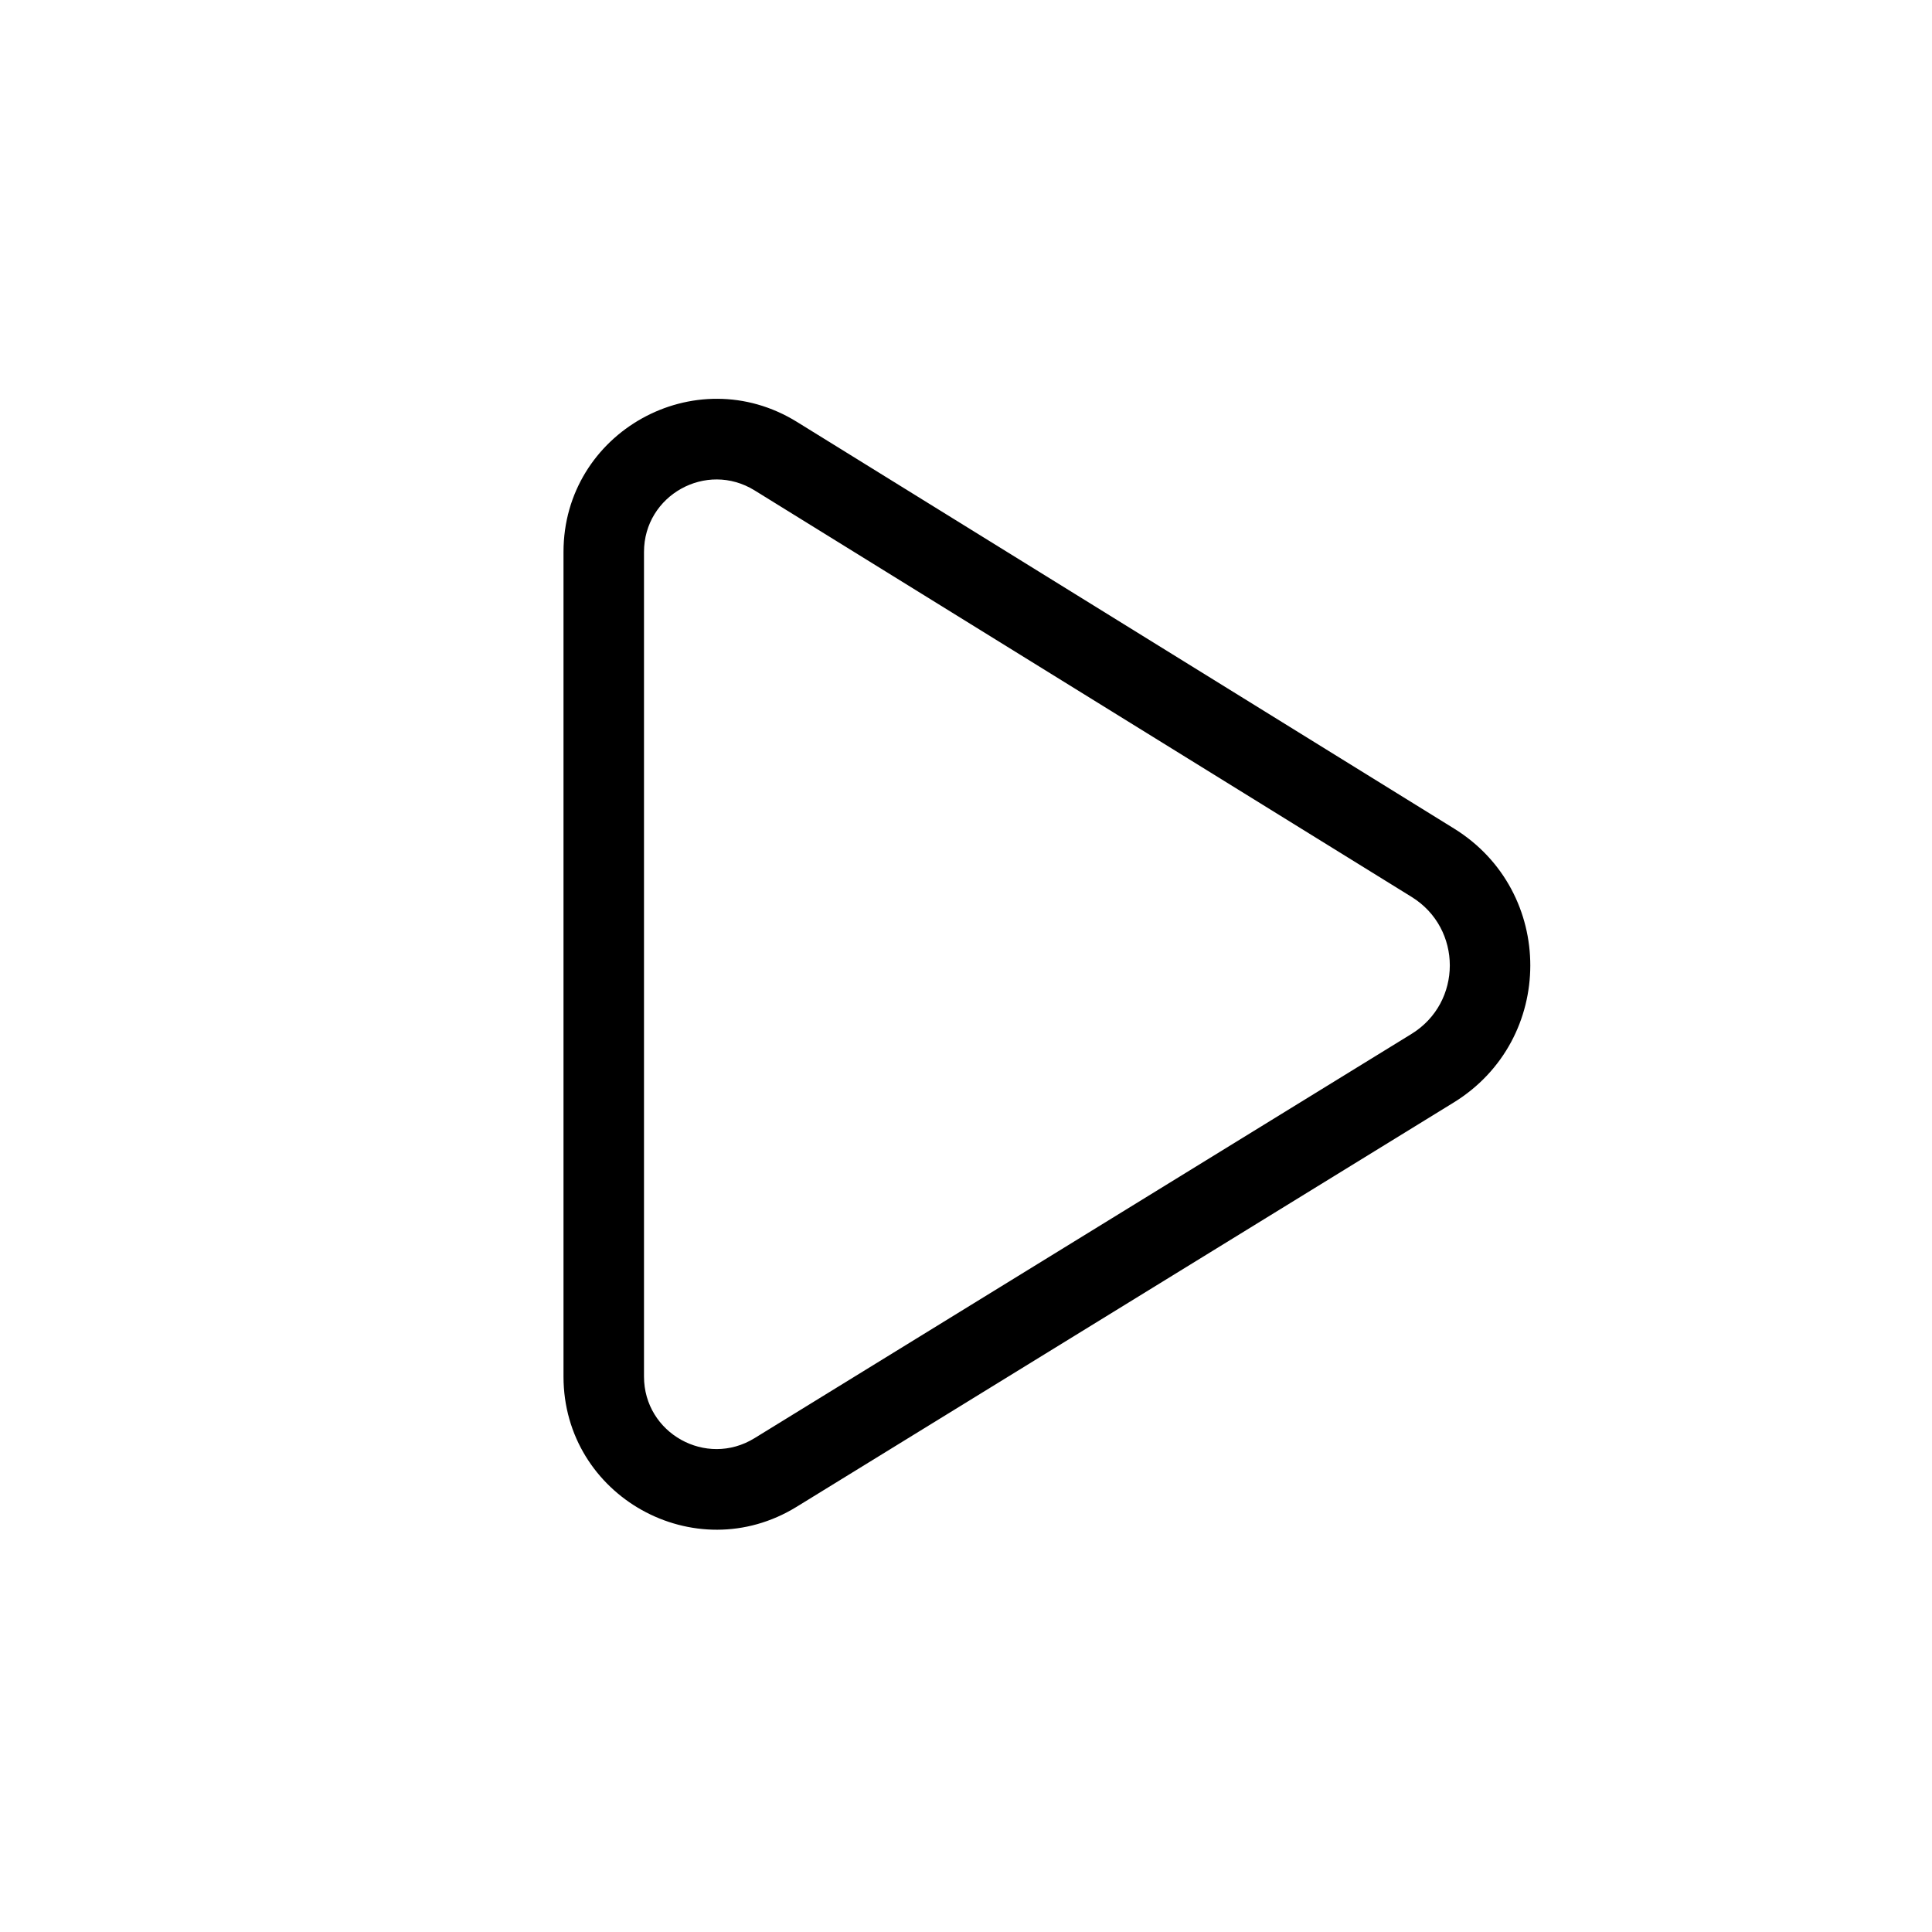 <svg width="24" height="24" viewBox="0 0 24 24" fill="none" xmlns="http://www.w3.org/2000/svg">
<path fill-rule="evenodd" clip-rule="evenodd" d="M9.372 17.866L17.534 12.844C18.168 12.454 18.169 11.534 17.536 11.142L9.374 6.092C8.774 5.721 8 6.152 8 6.857L8 17.1C8 17.804 8.772 18.235 9.372 17.866ZM18.058 13.696C19.325 12.916 19.328 11.075 18.062 10.292L9.9 5.241C8.634 4.458 7 5.369 7 6.857L7 17.1C7 18.586 8.63 19.497 9.896 18.718L18.058 13.696Z" fill="currentColor" />
</svg>

